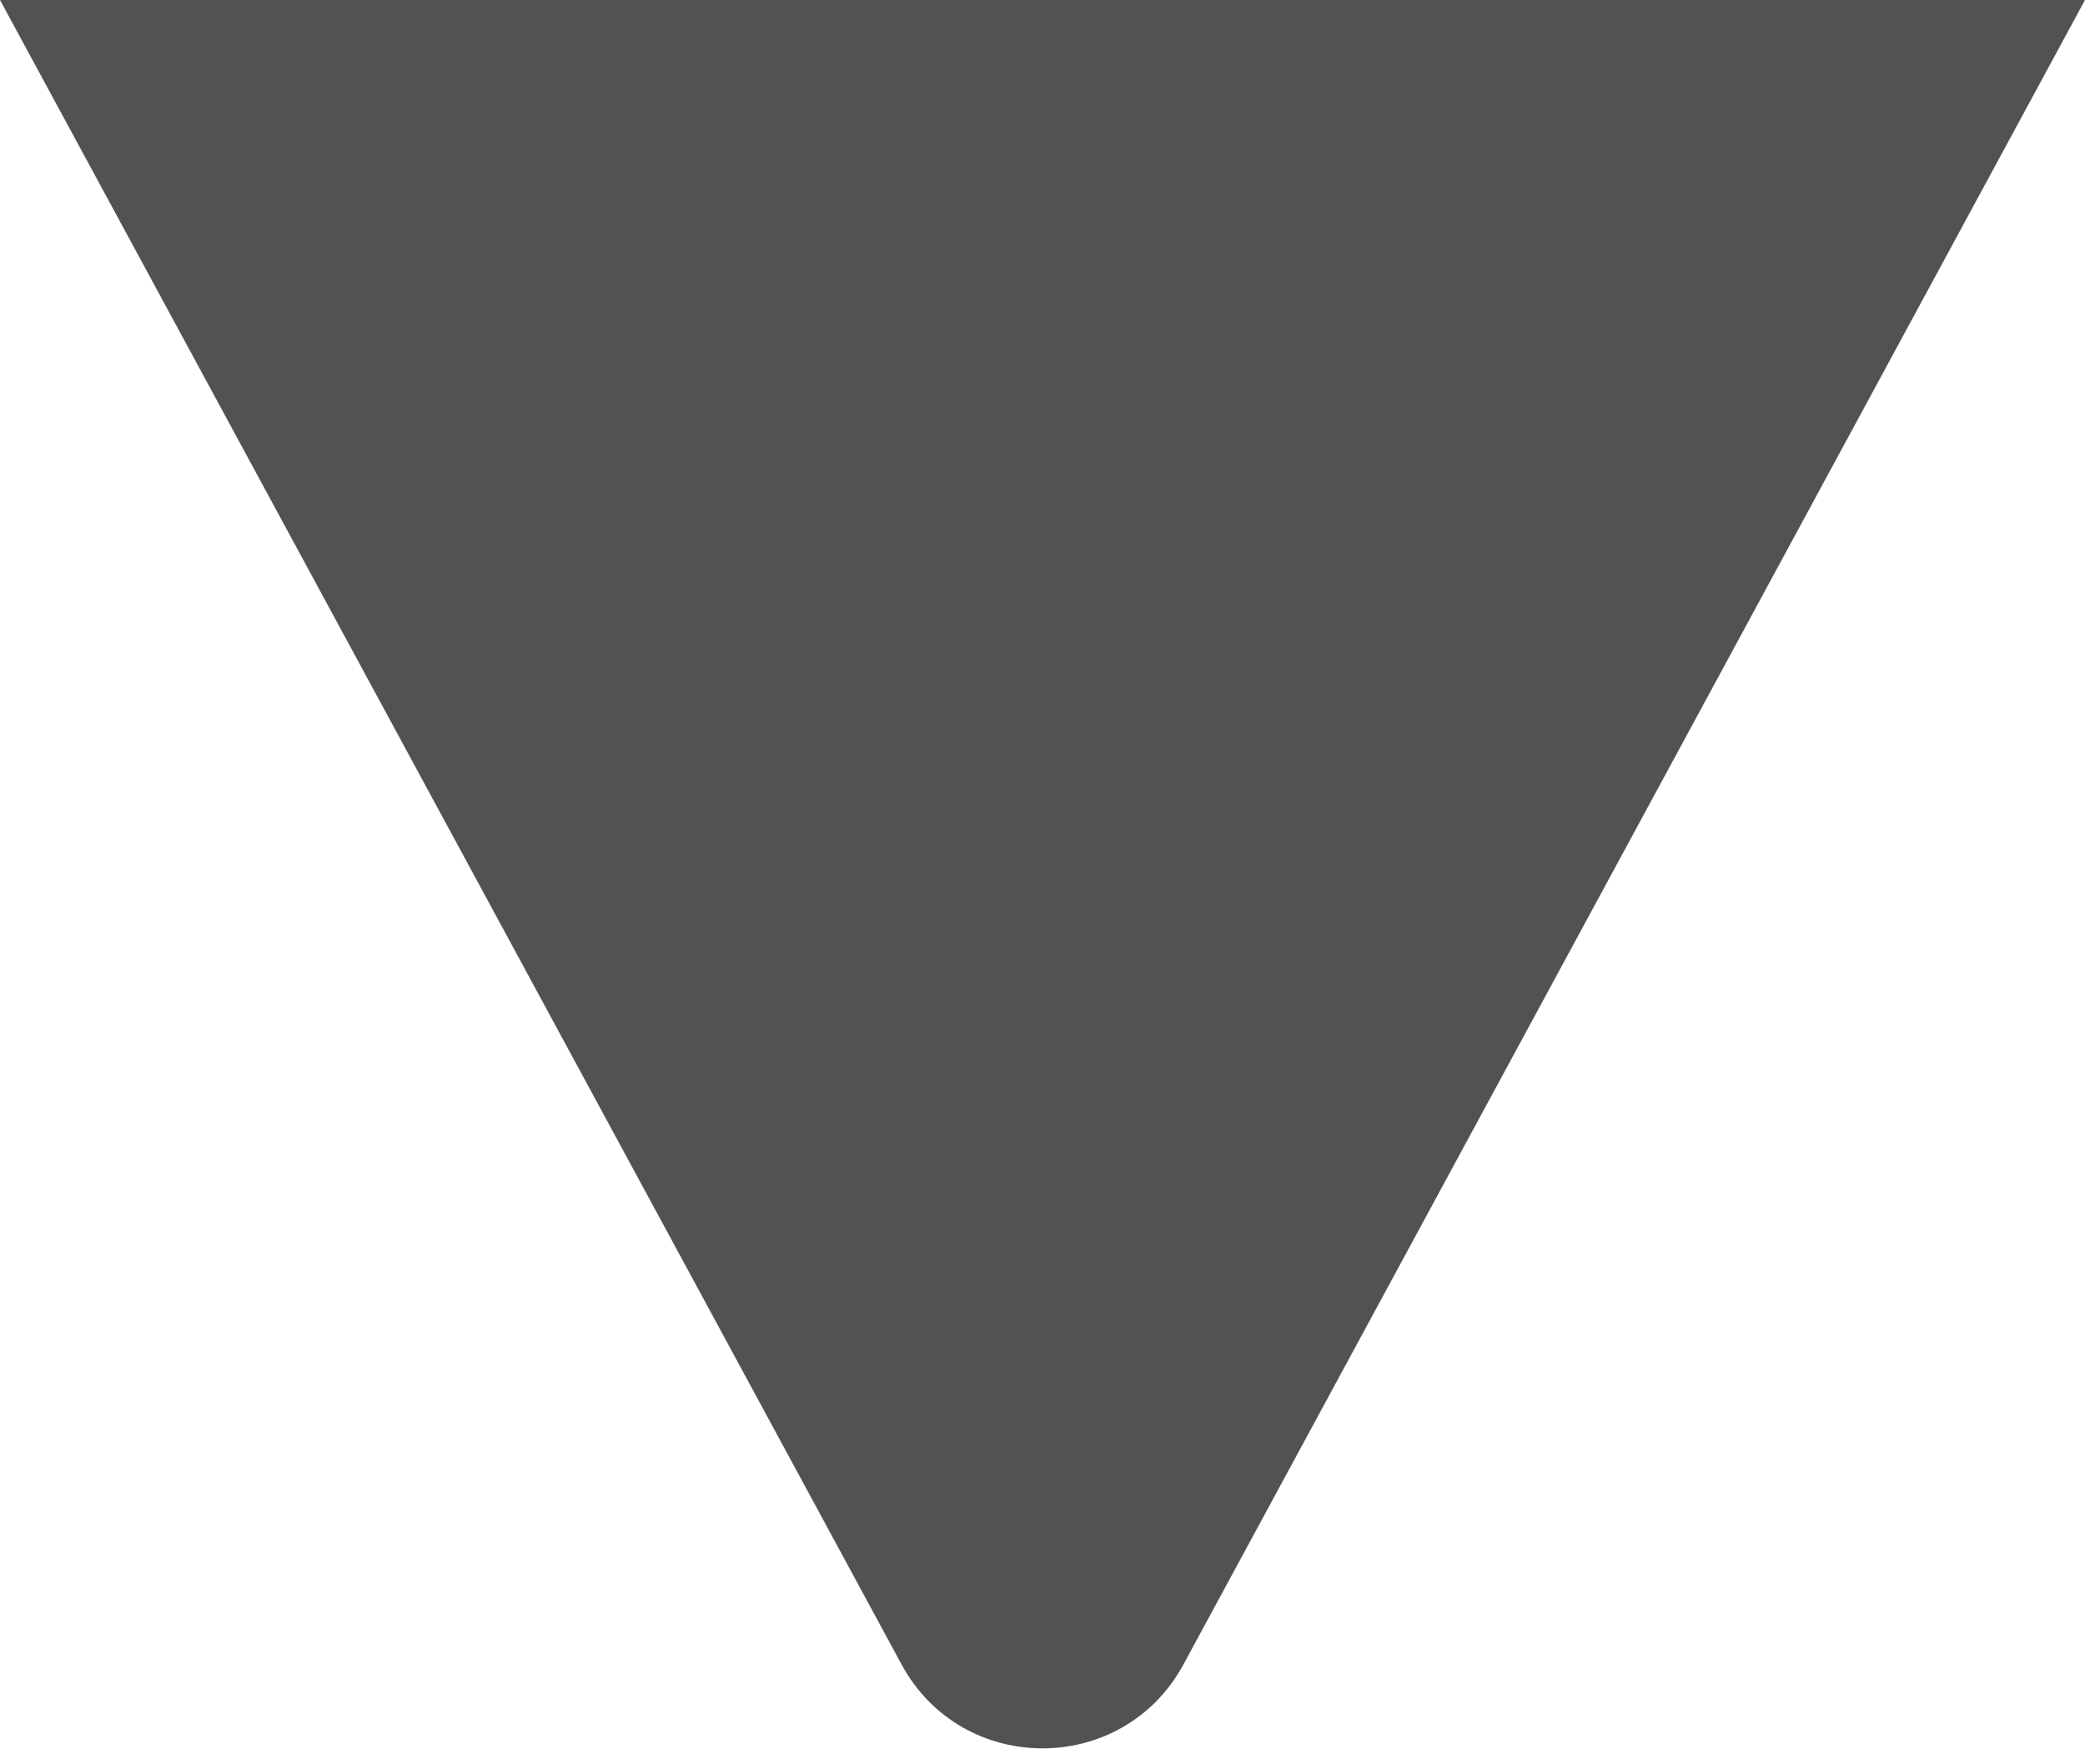 <svg width="13" height="11" viewBox="0 0 13 11" fill="none" xmlns="http://www.w3.org/2000/svg">
<path d="M7.379 10.377C7.001 11.075 5.999 11.075 5.621 10.377L9.53674e-07 0L13 0L7.379 10.377Z" fill="#525252"/>
</svg>
